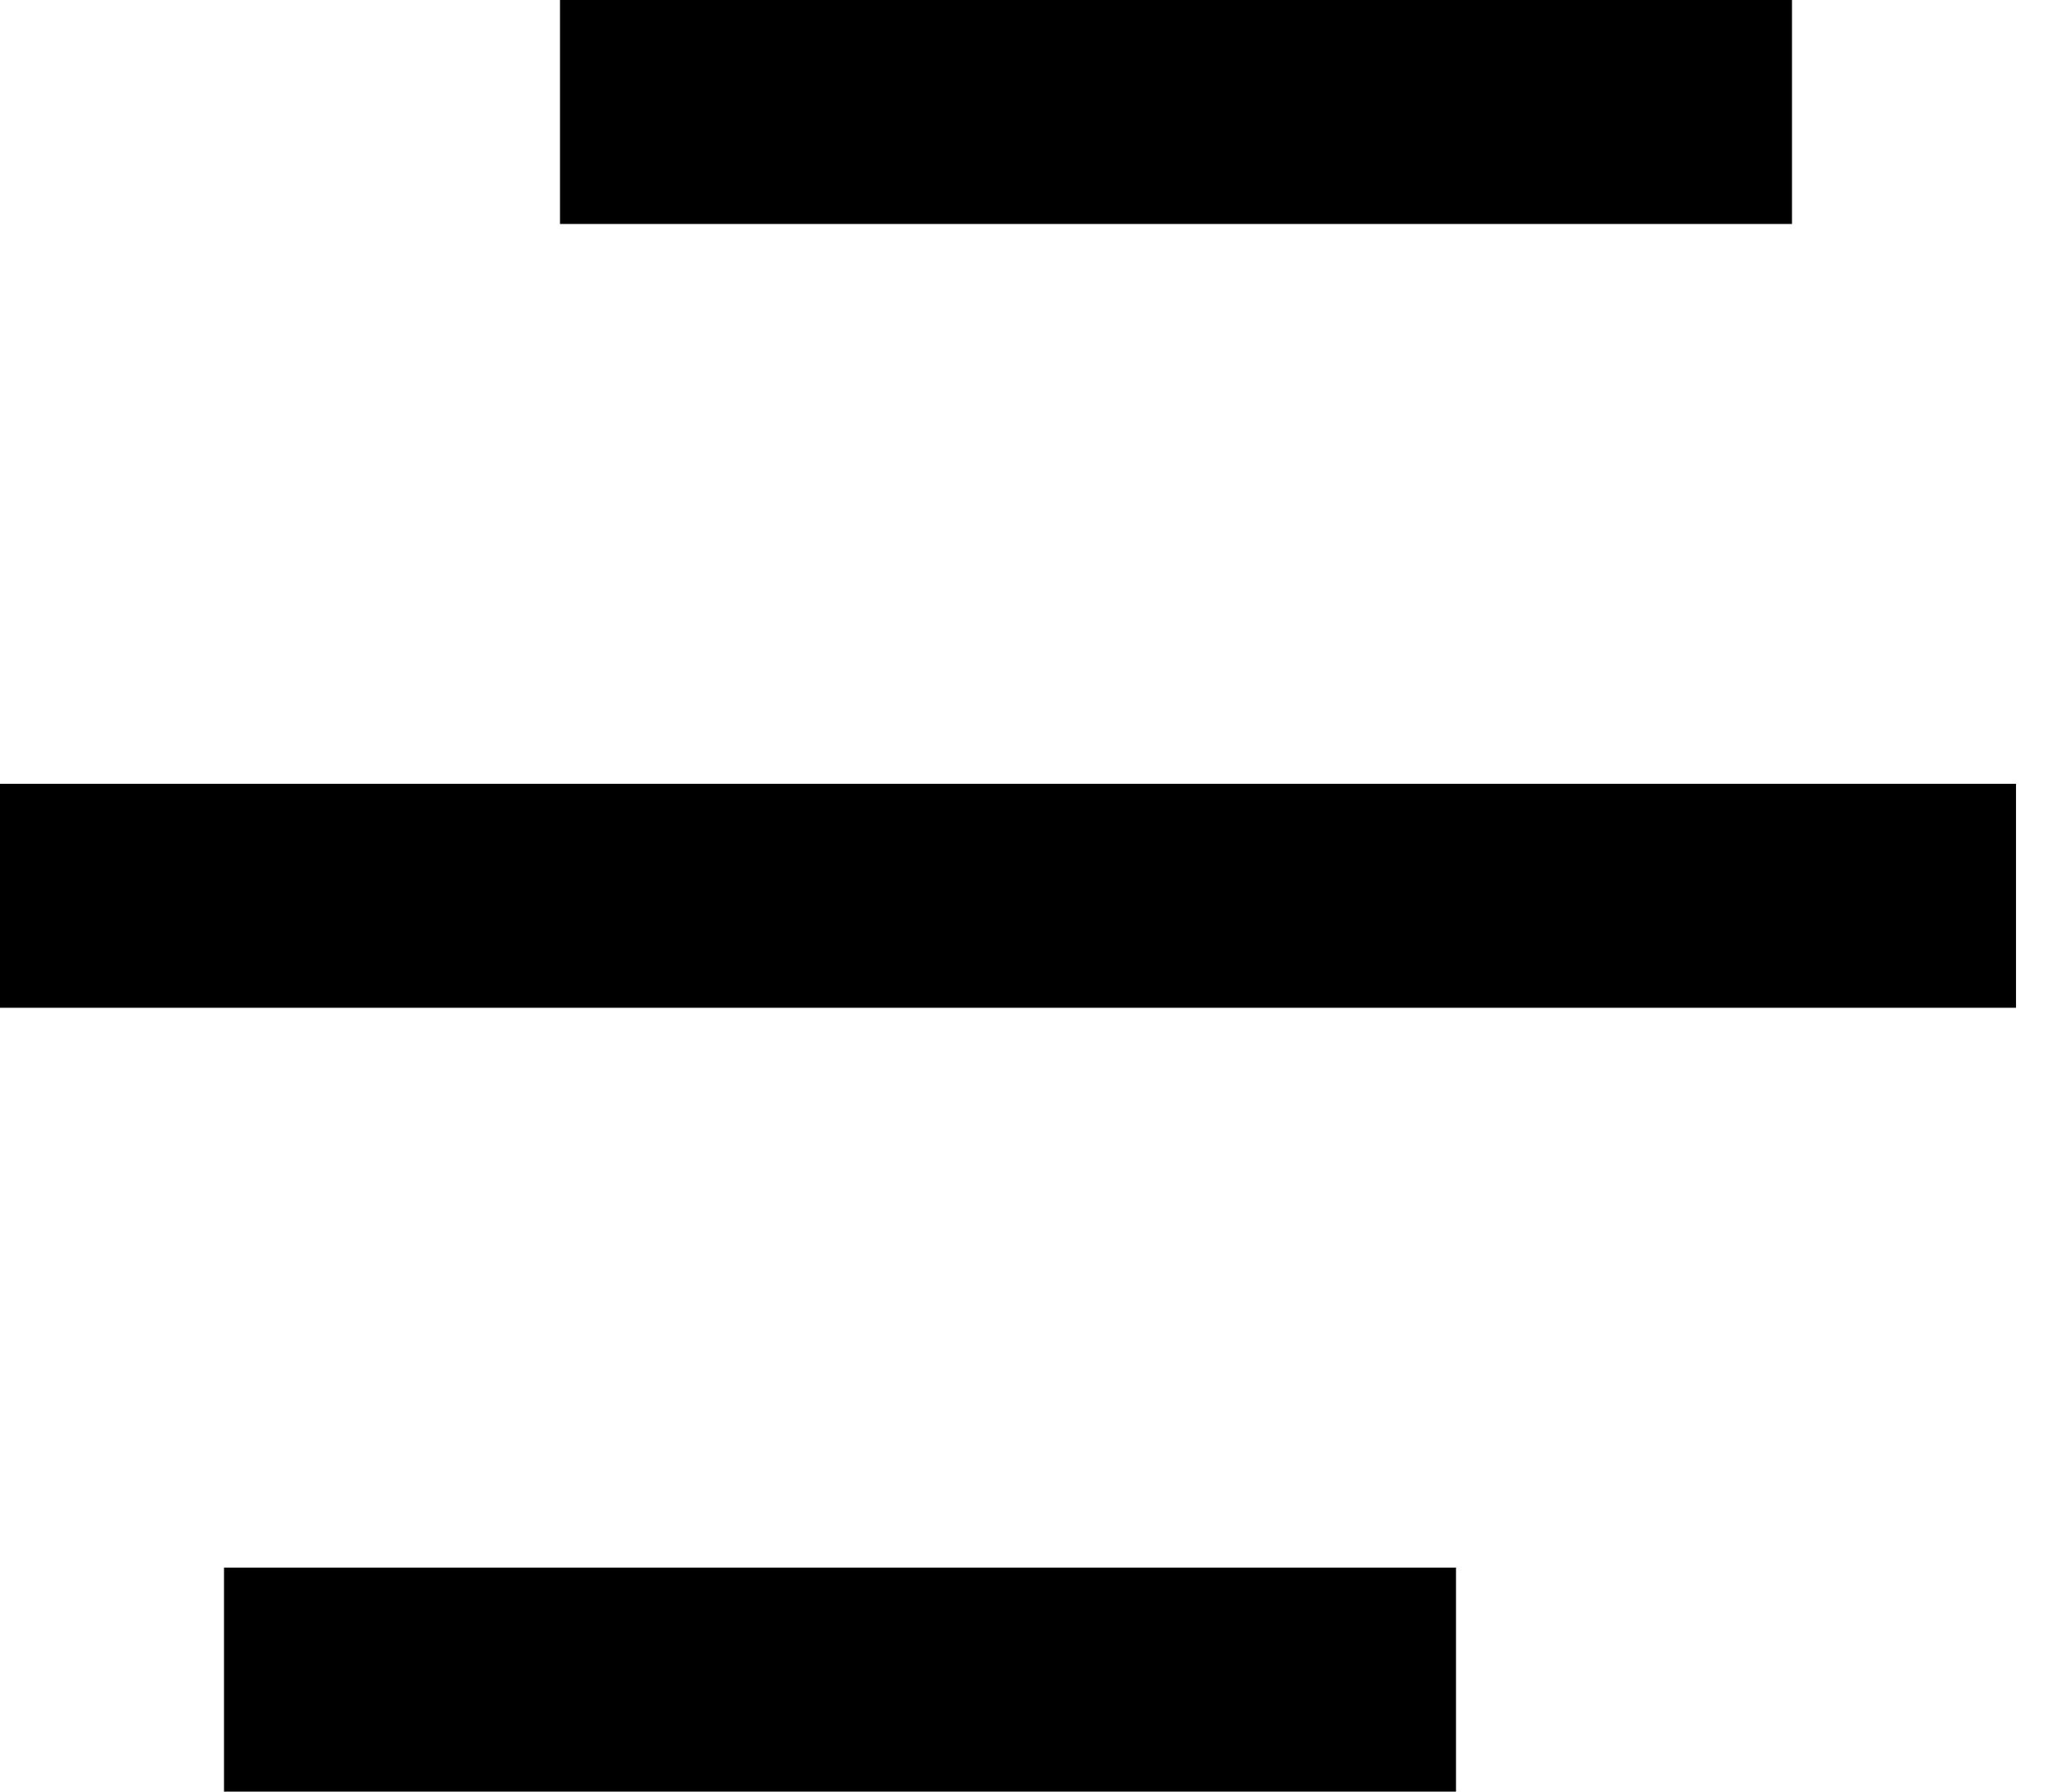 <svg width="48" height="42" viewBox="0 0 48 42" fill="none" xmlns="http://www.w3.org/2000/svg">
<path d="M34.125 36.75V42H5.25V36.75H34.125ZM47.25 18.375V23.625H0V18.375H47.25ZM42 0V5.25H13.125V0H42Z" fill="black"/>
</svg>
